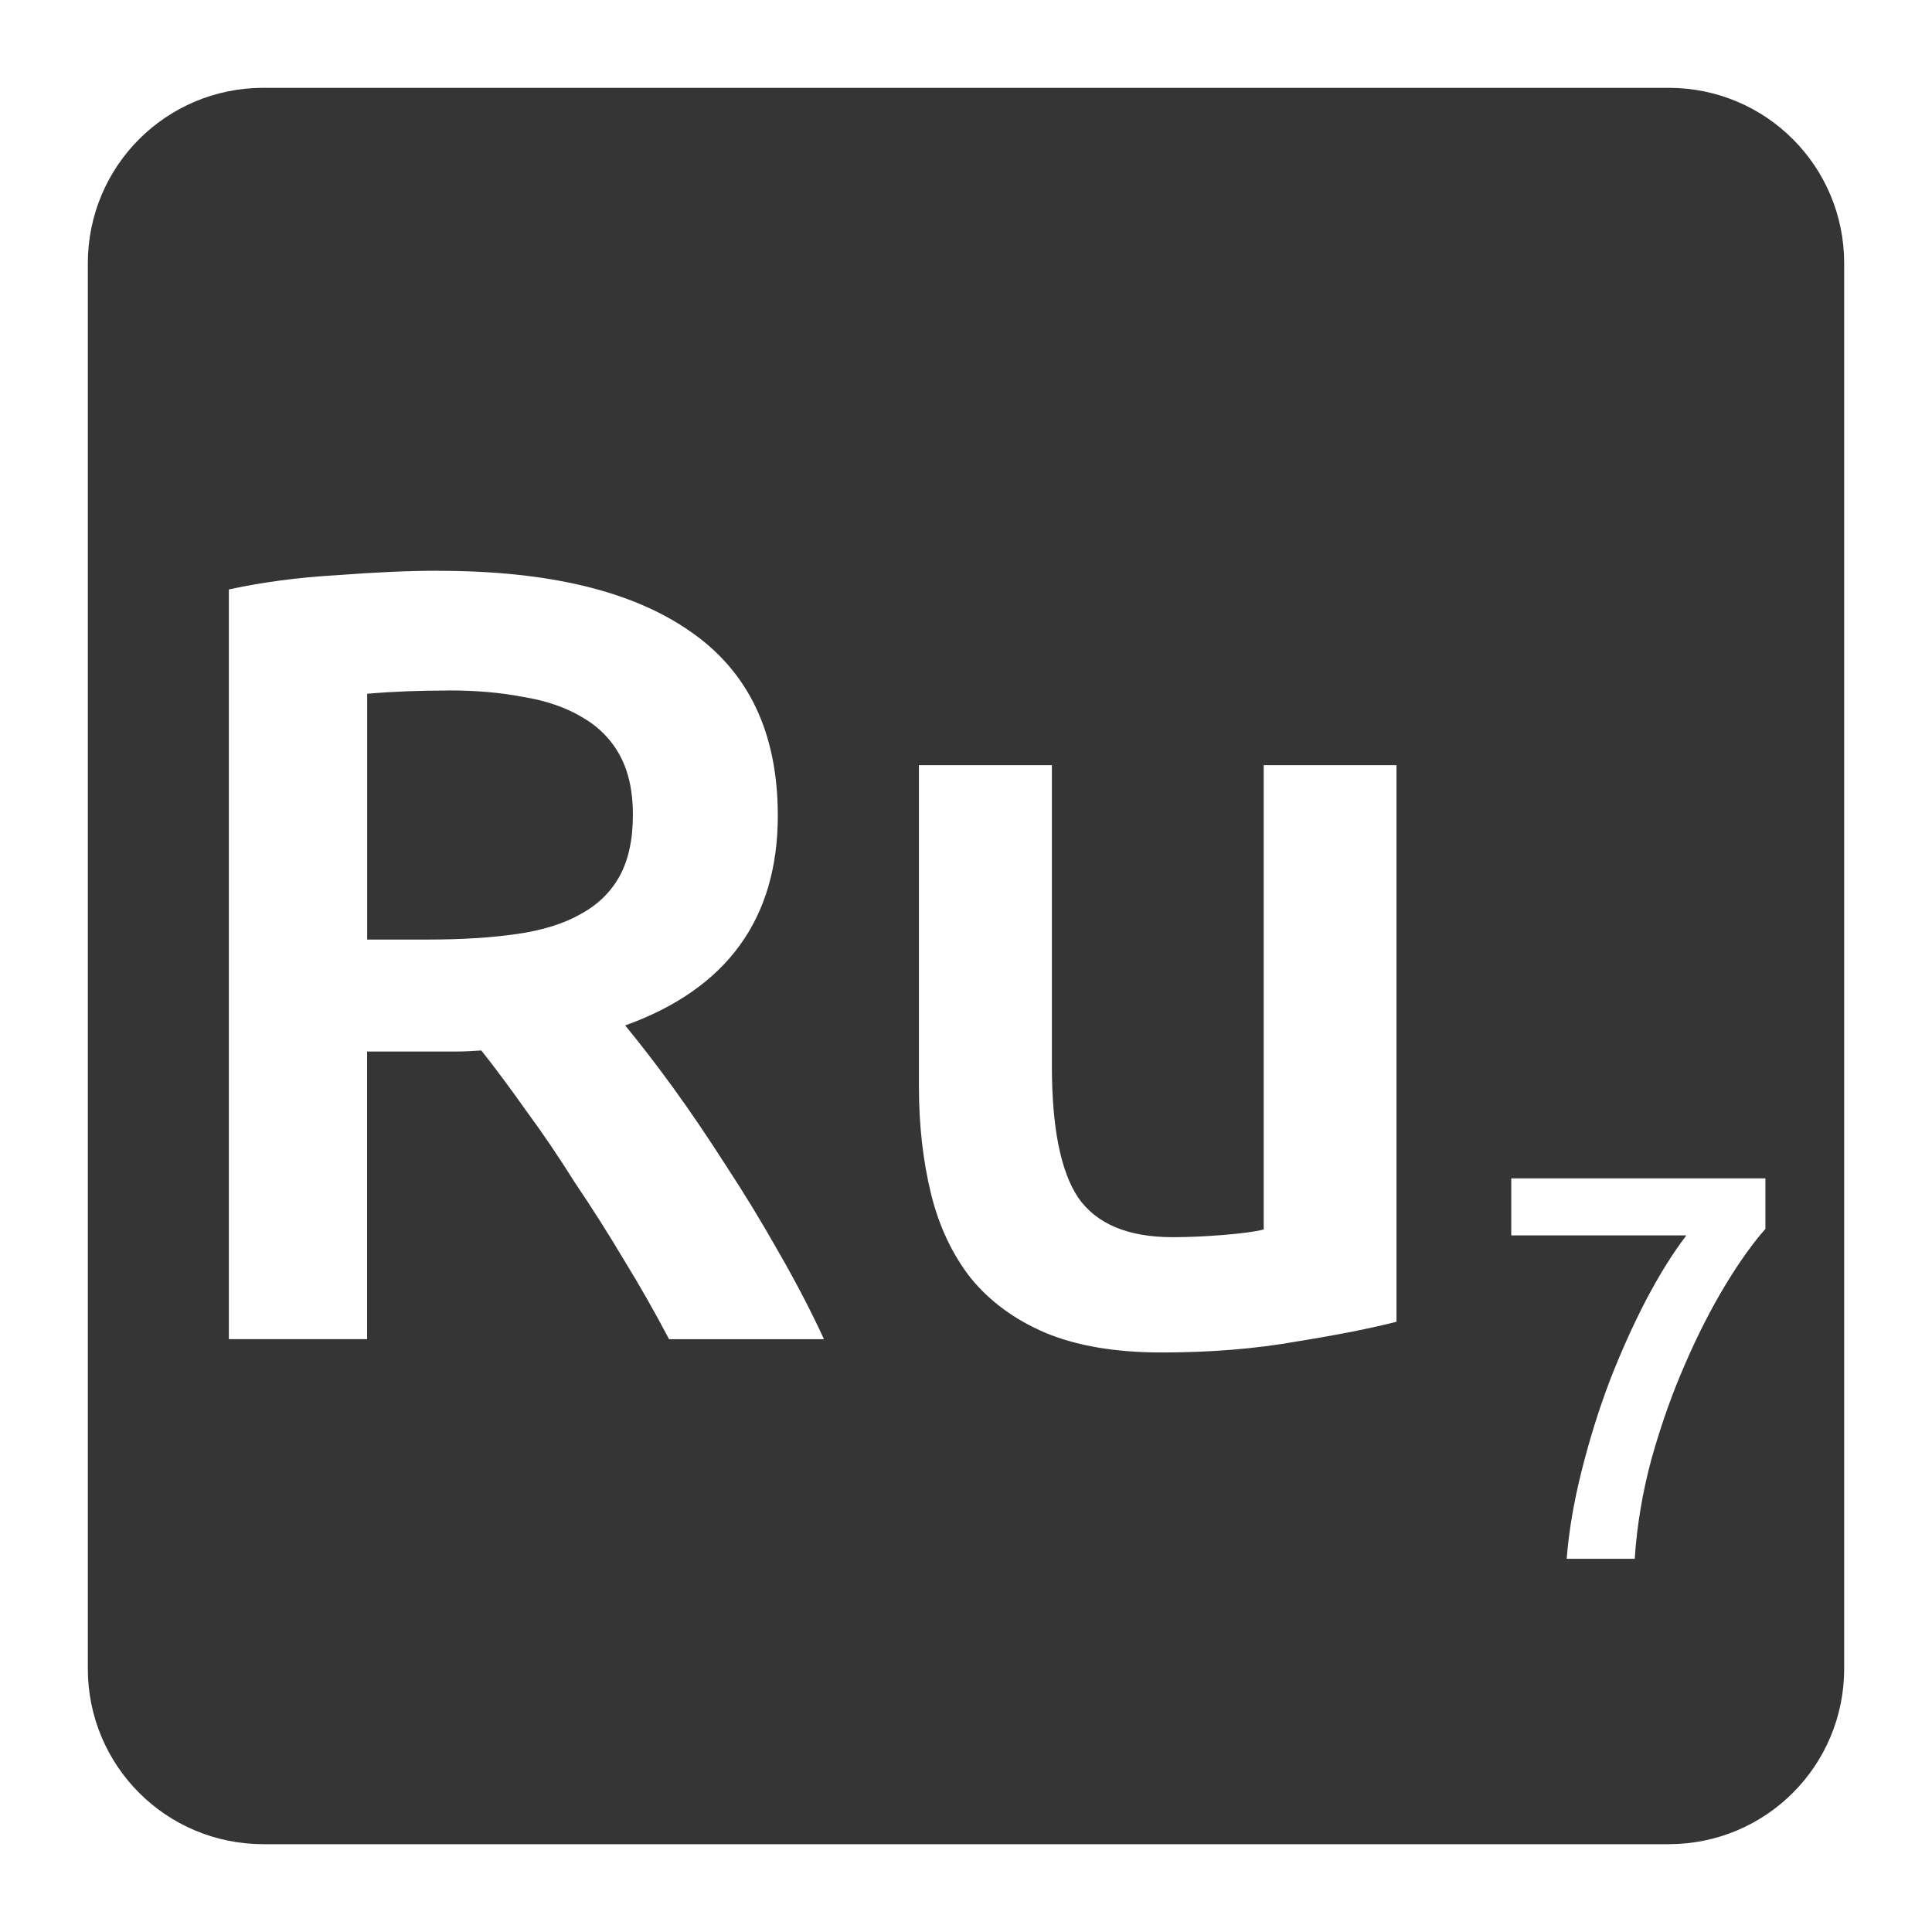 <svg viewBox="0 0 22 22" xmlns="http://www.w3.org/2000/svg">
 <path d="m 3 1 c -1.108 0 -2 0.892 -2 2 l 0 16 c 0 1.108 0.892 2 2 2 l 16 0 c 1.108 0 2 -0.892 2 -2 l 0 -16 c 0 -1.108 -0.892 -2 -2 -2 l -16 0 z m 1.994 5.5 c 1.25 0 2.205 0.229 2.863 0.688 c 0.667 0.458 1 1.158 1 2.1 c 0 1.175 -0.58 1.972 -1.738 2.389 c 0.158 0.192 0.339 0.424 0.539 0.699 c 0.2 0.275 0.403 0.575 0.611 0.9 c 0.208 0.317 0.408 0.645 0.6 0.986 c 0.192 0.333 0.364 0.663 0.514 0.988 l -1.764 0 c -0.158 -0.3 -0.328 -0.6 -0.512 -0.9 c -0.183 -0.308 -0.371 -0.603 -0.563 -0.887 c -0.183 -0.292 -0.367 -0.563 -0.551 -0.813 c -0.183 -0.258 -0.353 -0.488 -0.512 -0.688 c -0.117 0.008 -0.217 0.012 -0.301 0.012 l -0.236 0 l -0.764 0 l 0 3.275 l -1.574 0 l 0 -8.537 c 0.383 -0.083 0.791 -0.137 1.225 -0.162 c 0.433 -0.033 0.82 -0.051 1.162 -0.051 z m 0.113 1.363 c -0.333 0 -0.642 0.012 -0.926 0.037 l 0 2.799 l 0.688 0 c 0.383 0 0.722 -0.021 1.014 -0.063 c 0.292 -0.042 0.533 -0.116 0.725 -0.225 c 0.2 -0.108 0.349 -0.254 0.449 -0.437 c 0.1 -0.183 0.15 -0.416 0.15 -0.699 c 0 -0.267 -0.05 -0.492 -0.15 -0.676 c -0.1 -0.183 -0.246 -0.329 -0.438 -0.438 c -0.183 -0.108 -0.404 -0.183 -0.662 -0.225 c -0.258 -0.05 -0.541 -0.074 -0.85 -0.074 z m 5.357 0.85 l 1.514 0 l 0 3.424 c 0 0.7 0.099 1.2 0.299 1.5 c 0.208 0.3 0.568 0.451 1.076 0.451 c 0.183 0 0.374 -0.009 0.574 -0.025 c 0.208 -0.017 0.363 -0.037 0.463 -0.063 l 0 -5.287 l 1.512 0 l 0 6.338 c -0.292 0.075 -0.67 0.15 -1.137 0.225 c -0.467 0.083 -0.979 0.125 -1.537 0.125 c -0.525 0 -0.968 -0.075 -1.326 -0.225 c -0.35 -0.15 -0.633 -0.358 -0.85 -0.625 c -0.208 -0.267 -0.358 -0.585 -0.449 -0.951 c -0.092 -0.375 -0.139 -0.783 -0.139 -1.225 l 0 -3.662 z m 6.744 4.705 l 2.895 0 l 0 0.576 c -0.137 0.154 -0.289 0.364 -0.451 0.631 c -0.162 0.267 -0.317 0.569 -0.463 0.906 c -0.146 0.333 -0.273 0.691 -0.381 1.074 c -0.104 0.383 -0.168 0.765 -0.193 1.145 l -0.775 0 c 0.025 -0.317 0.082 -0.65 0.17 -1 c 0.088 -0.35 0.193 -0.69 0.318 -1.02 c 0.129 -0.333 0.268 -0.642 0.418 -0.93 c 0.154 -0.292 0.307 -0.537 0.457 -0.732 l -1.994 0 l 0 -0.65 z" style="fill:#353535;fill-opacity:1"/>
</svg>
